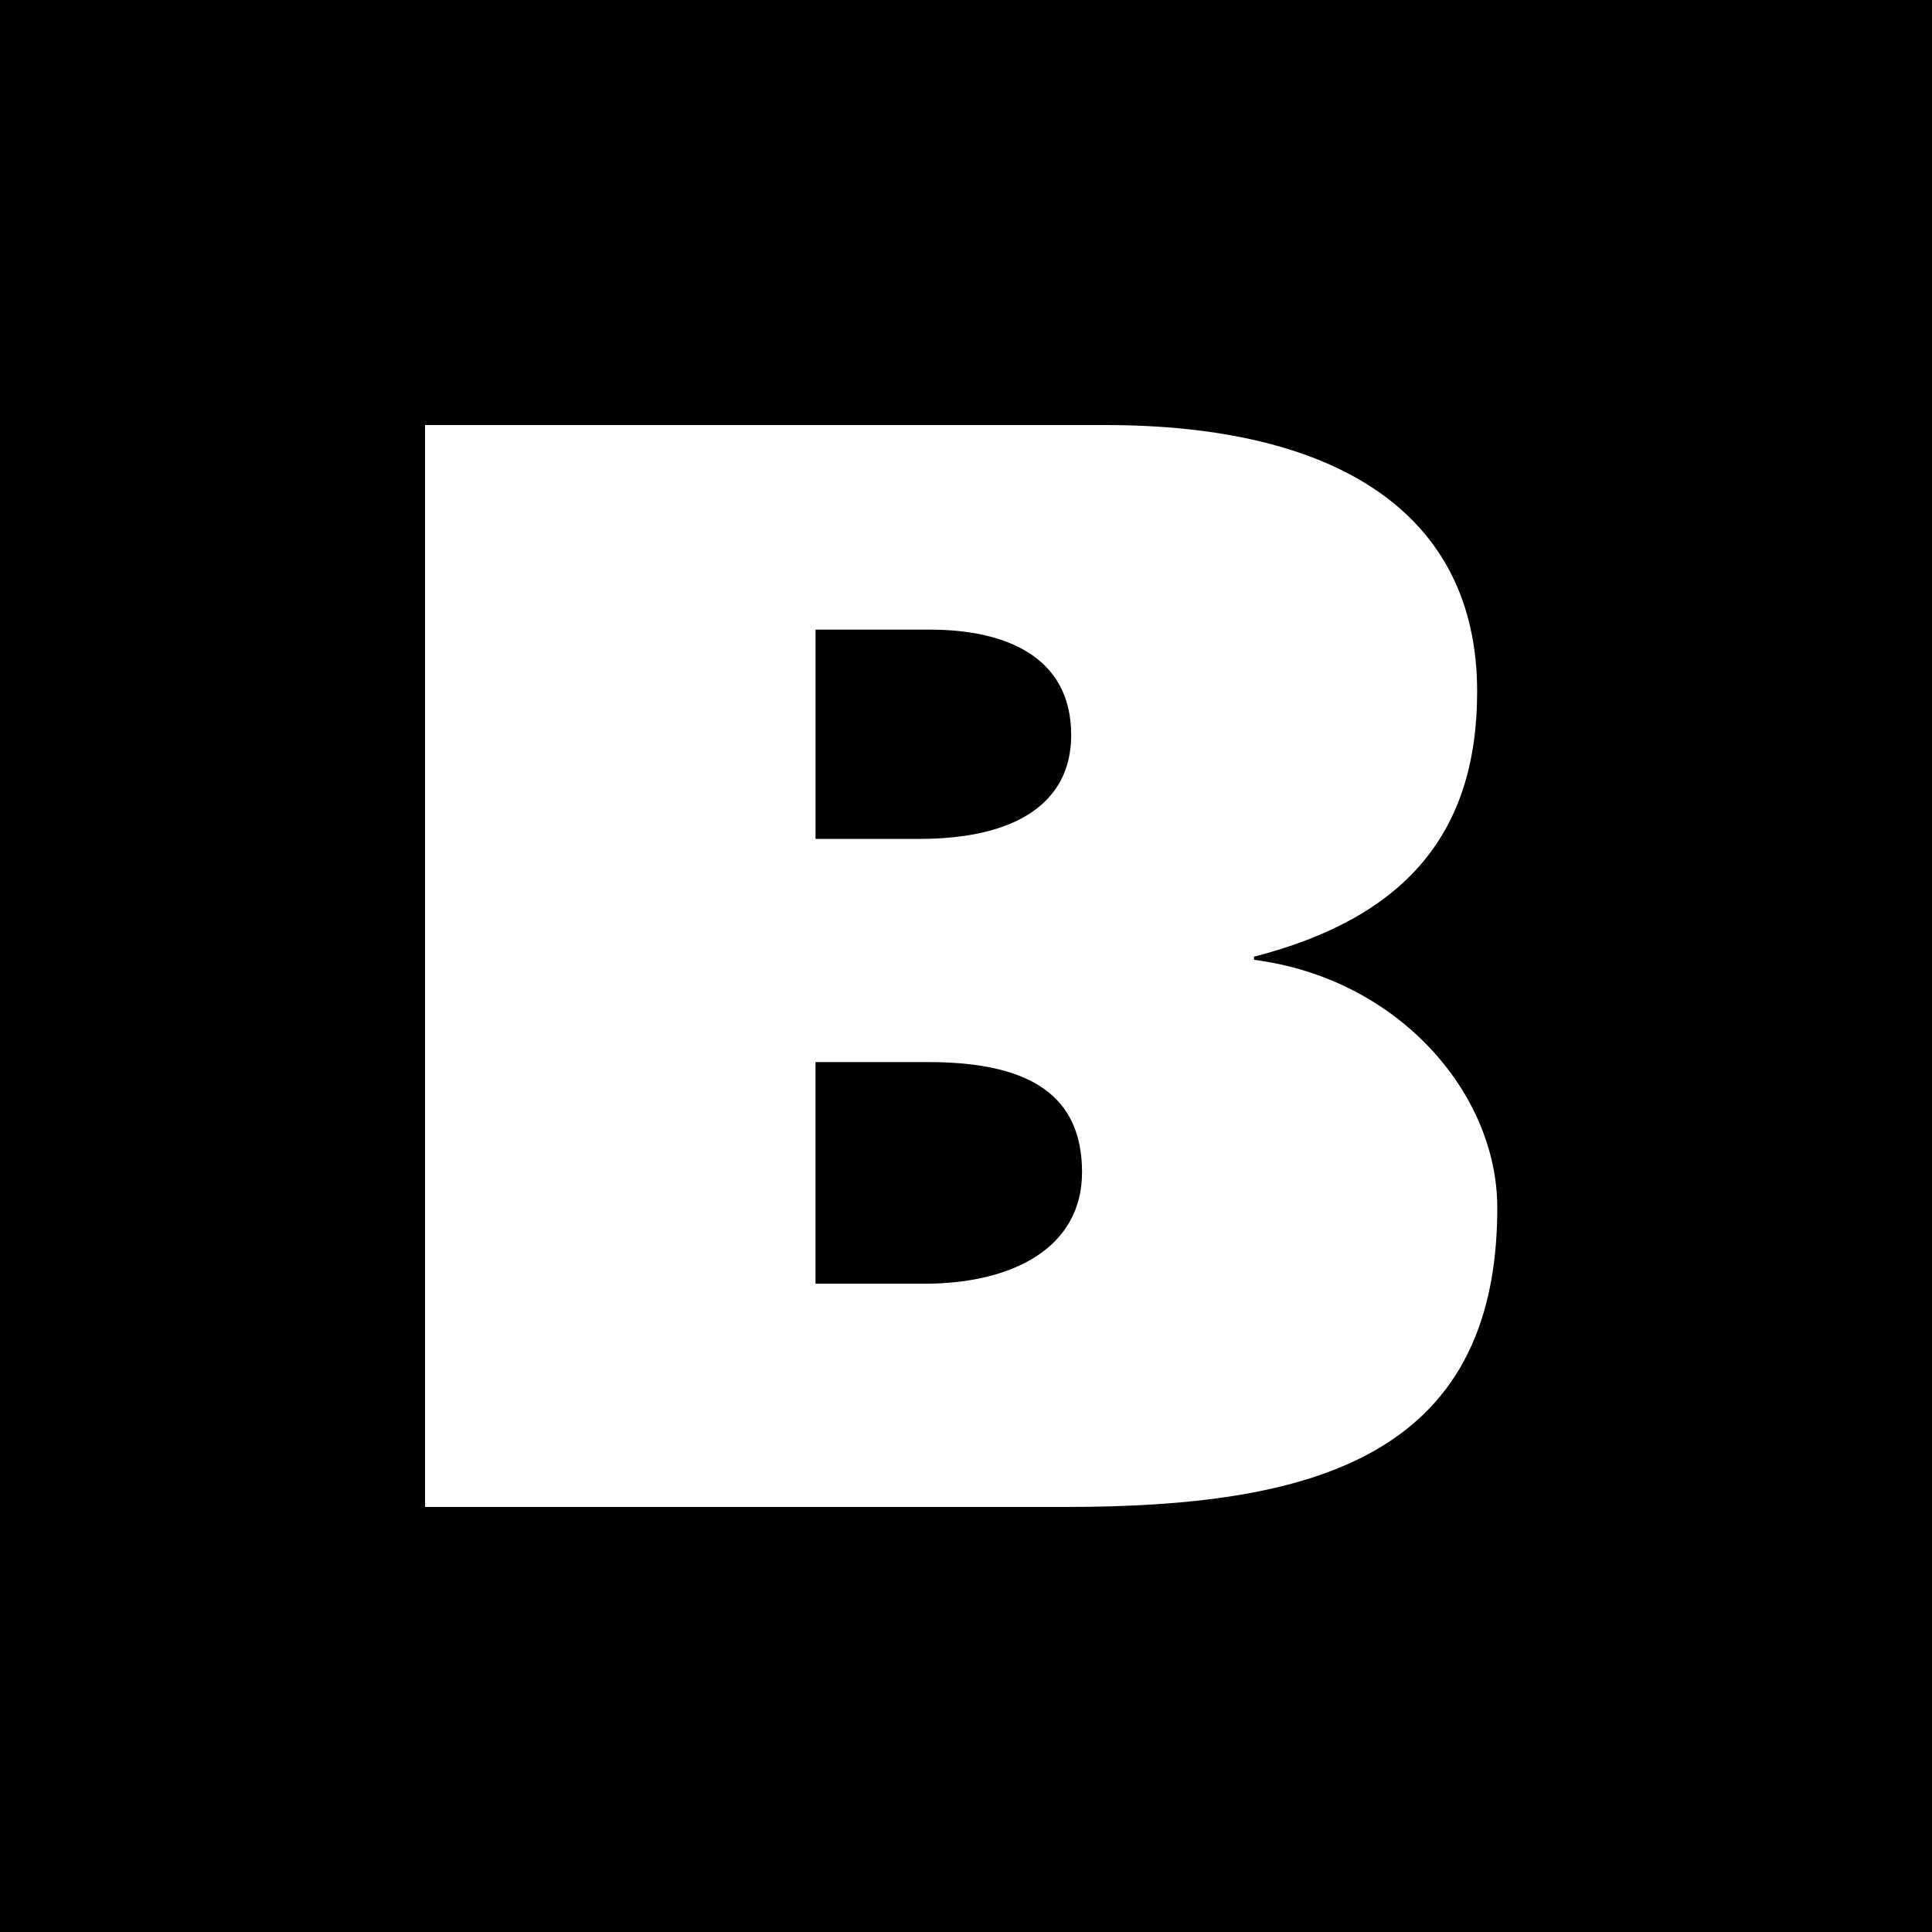 <?xml version="1.0" encoding="UTF-8"?>
<svg width="400px" height="400px" viewBox="0 0 400 400" version="1.1" xmlns="http://www.w3.org/2000/svg" xmlns:xlink="http://www.w3.org/1999/xlink">
    <!-- Generator: Sketch 63.1 (92452) - https://sketch.com -->
    <title>bigwax-rec</title>
    <desc>Created with Sketch.</desc>
    <g id="bigwax-rec" stroke="none" stroke-width="1" fill="none" fill-rule="evenodd">
        <rect fill="#000000" x="0" y="0" width="400" height="400"></rect>
        <polygon id="Fill-1" points="0 400 400 400 400 0 0 0"></polygon>
        <path d="M191.301,265.786 C209.584,265.786 224.024,258.409 224.024,242.678 C224.024,226.954 213.44,219.893 192.262,219.893 L168.841,219.893 L168.841,265.782 L191.301,265.786 Z M190.337,173.685 C210.227,173.685 221.778,166.302 221.778,152.185 C221.778,135.818 207.988,130.36 192.59,130.36 L168.848,130.36 L168.848,173.685 L190.337,173.685 Z M88,312 L88,88 L228.841,88 C276.316,88 305.826,105.971 305.826,143.198 C305.826,172.717 290.746,190.052 259.633,198.071 L259.633,198.721 C289.468,202.568 310,226.315 310,250.065 C310,302.049 271.181,312 220.493,312 L88,312 Z" id="Fill-2" fill="#FFFFFF"></path>
    </g>
</svg>